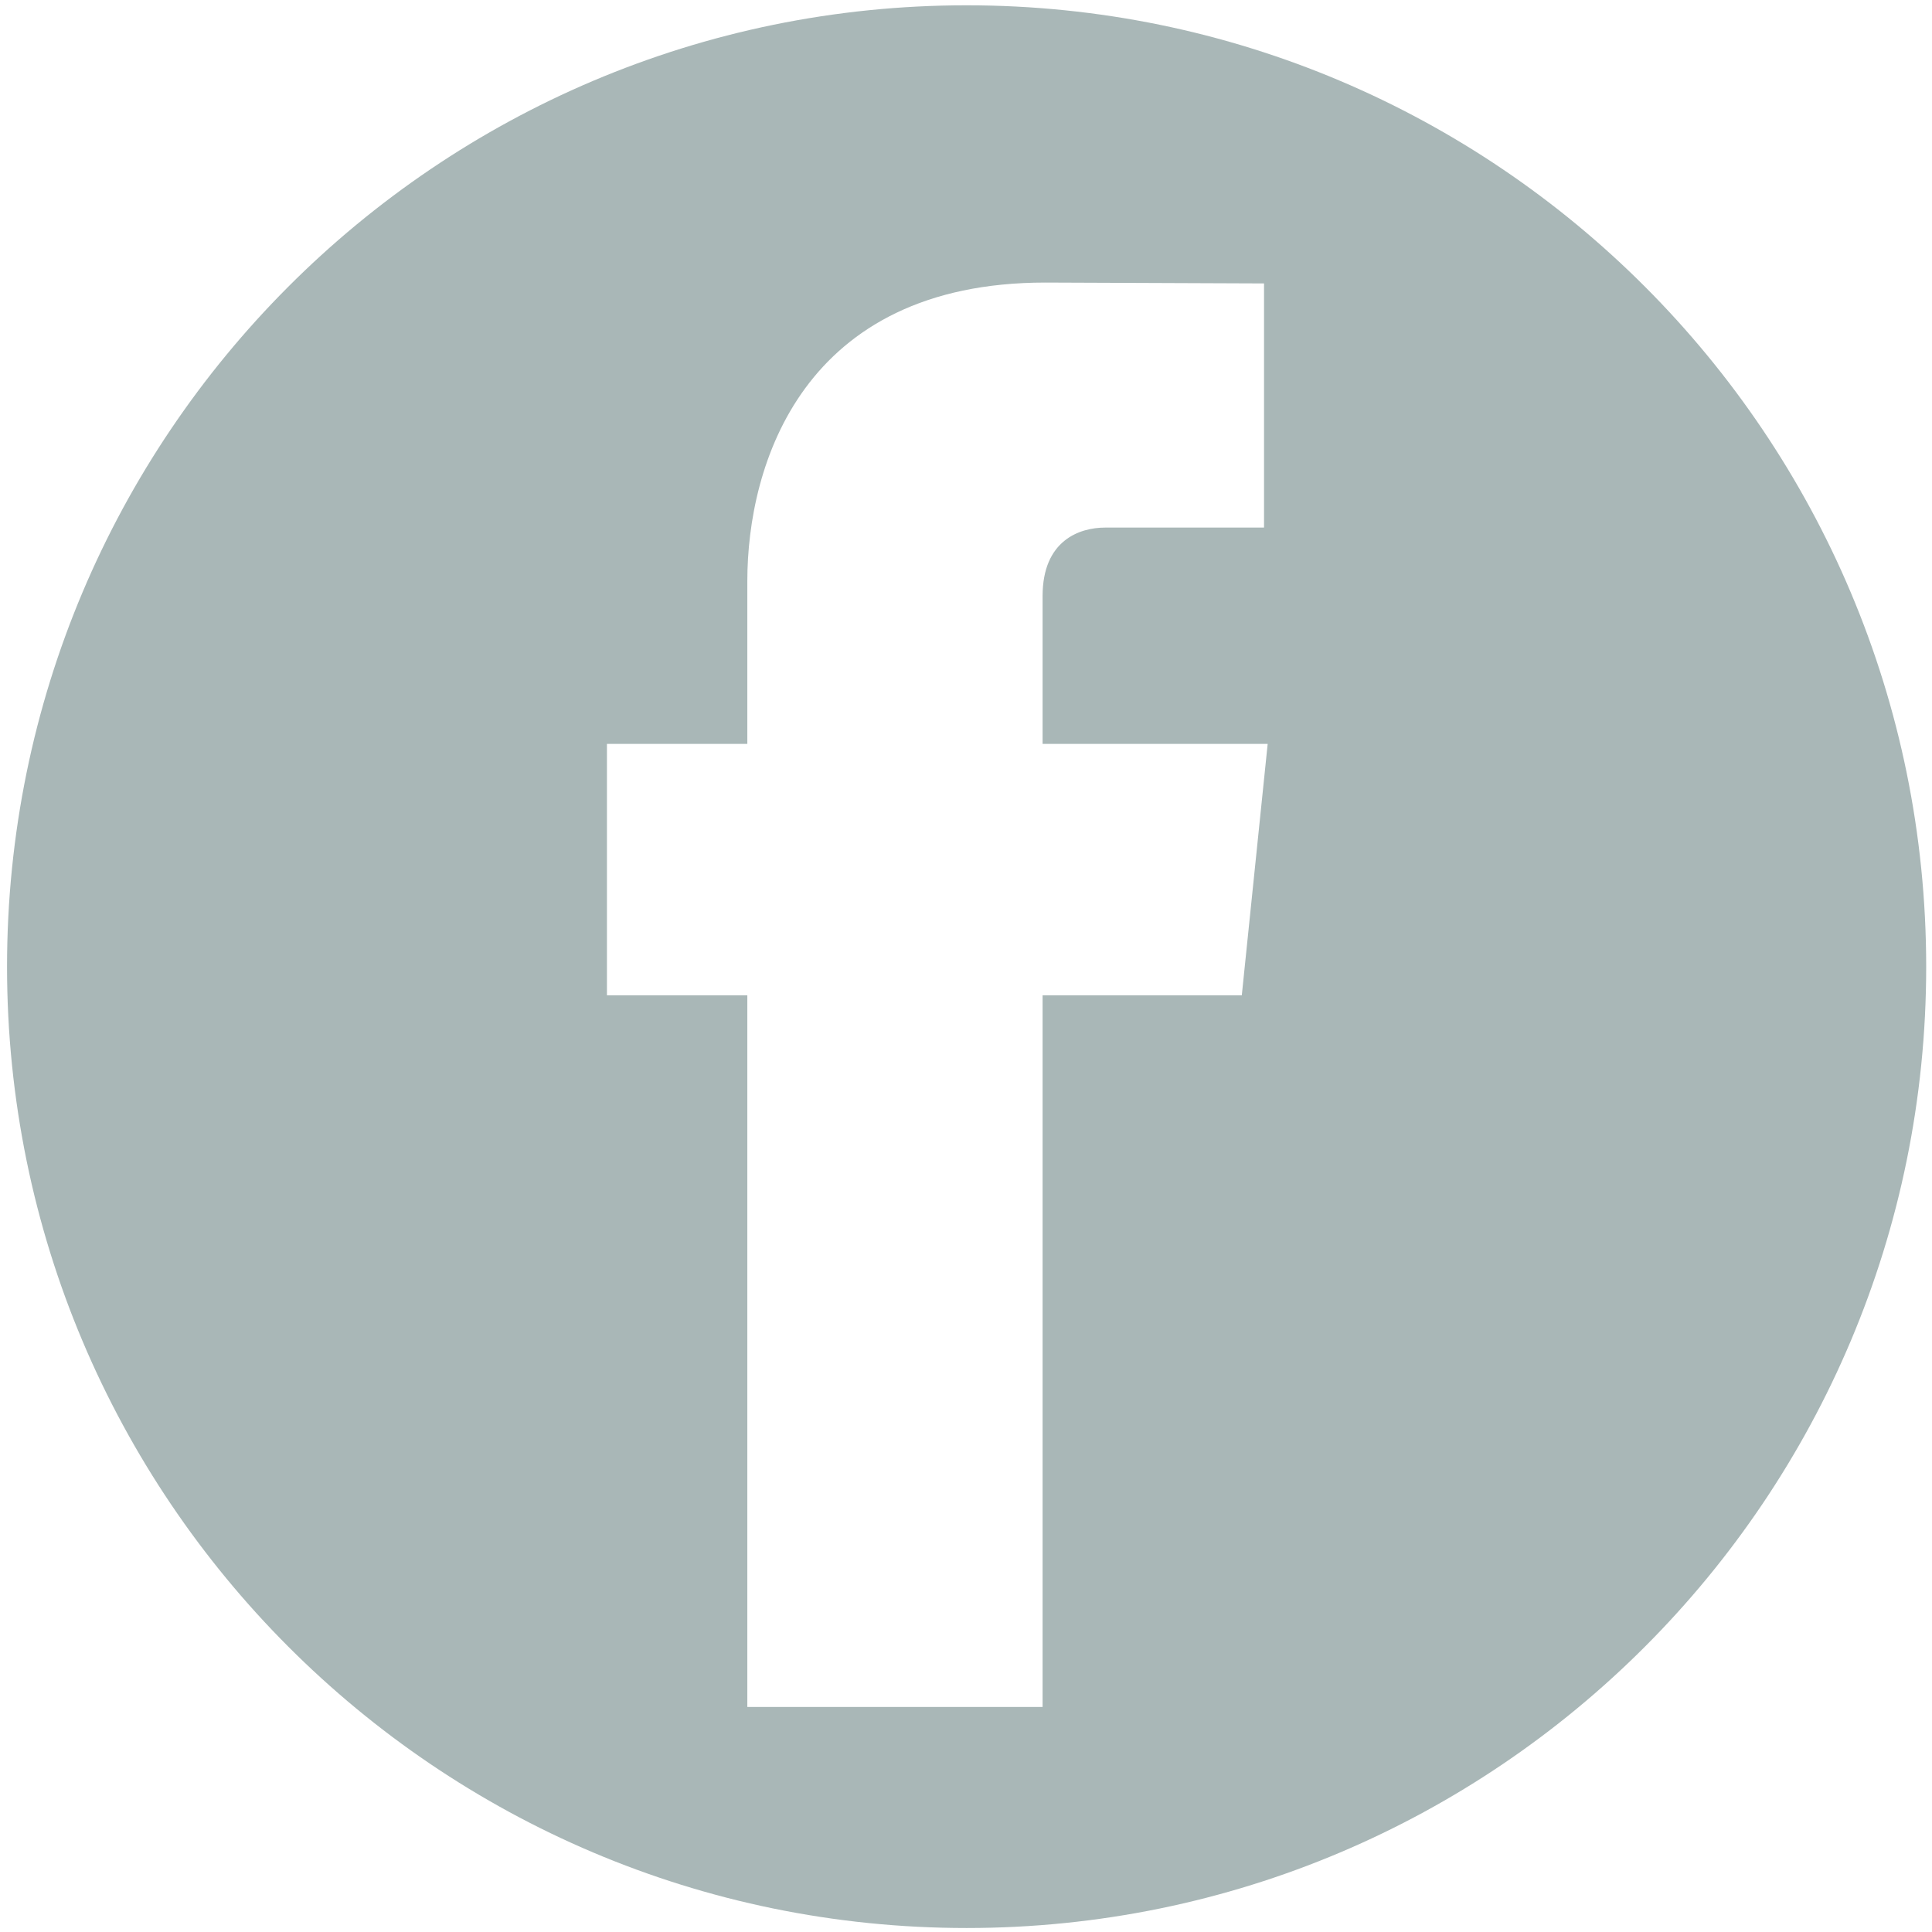 <?xml version="1.0" encoding="utf-8"?>
<!DOCTYPE svg PUBLIC "-//W3C//DTD SVG 1.1//EN" "http://www.w3.org/Graphics/SVG/1.1/DTD/svg11.dtd">
<svg version="1.1" id="图形" xmlns="http://www.w3.org/2000/svg" xmlns:xlink="http://www.w3.org/1999/xlink" x="0px" y="0px" width="1024px" height="1024px" viewBox="0 0 1024 1024" enable-background="new 0 0 1024 1024" xml:space="preserve">
  <path fill="#a9b7b7" d="M512.321 809.191c-280.87 0-508.589-228.149-508.589-509.555 0-281.417 227.719-509.521 508.589-509.521 280.93 0 508.598 228.104 508.598 509.521C1020.919 581.041 793.251 809.191 512.321 809.191zM658.177 284.459 552.594 284.459c0-168.99 0-377.18 0-377.18L396.098-92.721c0 0 0 206.077 0 377.18l-74.407 0L321.691 417.731l74.407 0 0 86.249c0 61.757 29.271 158.256 157.95 158.256l115.914-0.462 0-129.4c0 0-70.468 0-84.156 0-13.712 0-33.211-6.822-33.211-36.313l0-78.33 119.303 0L658.177 284.459z" transform="translate(0, 812) scale(1, -1)"/>
</svg>
